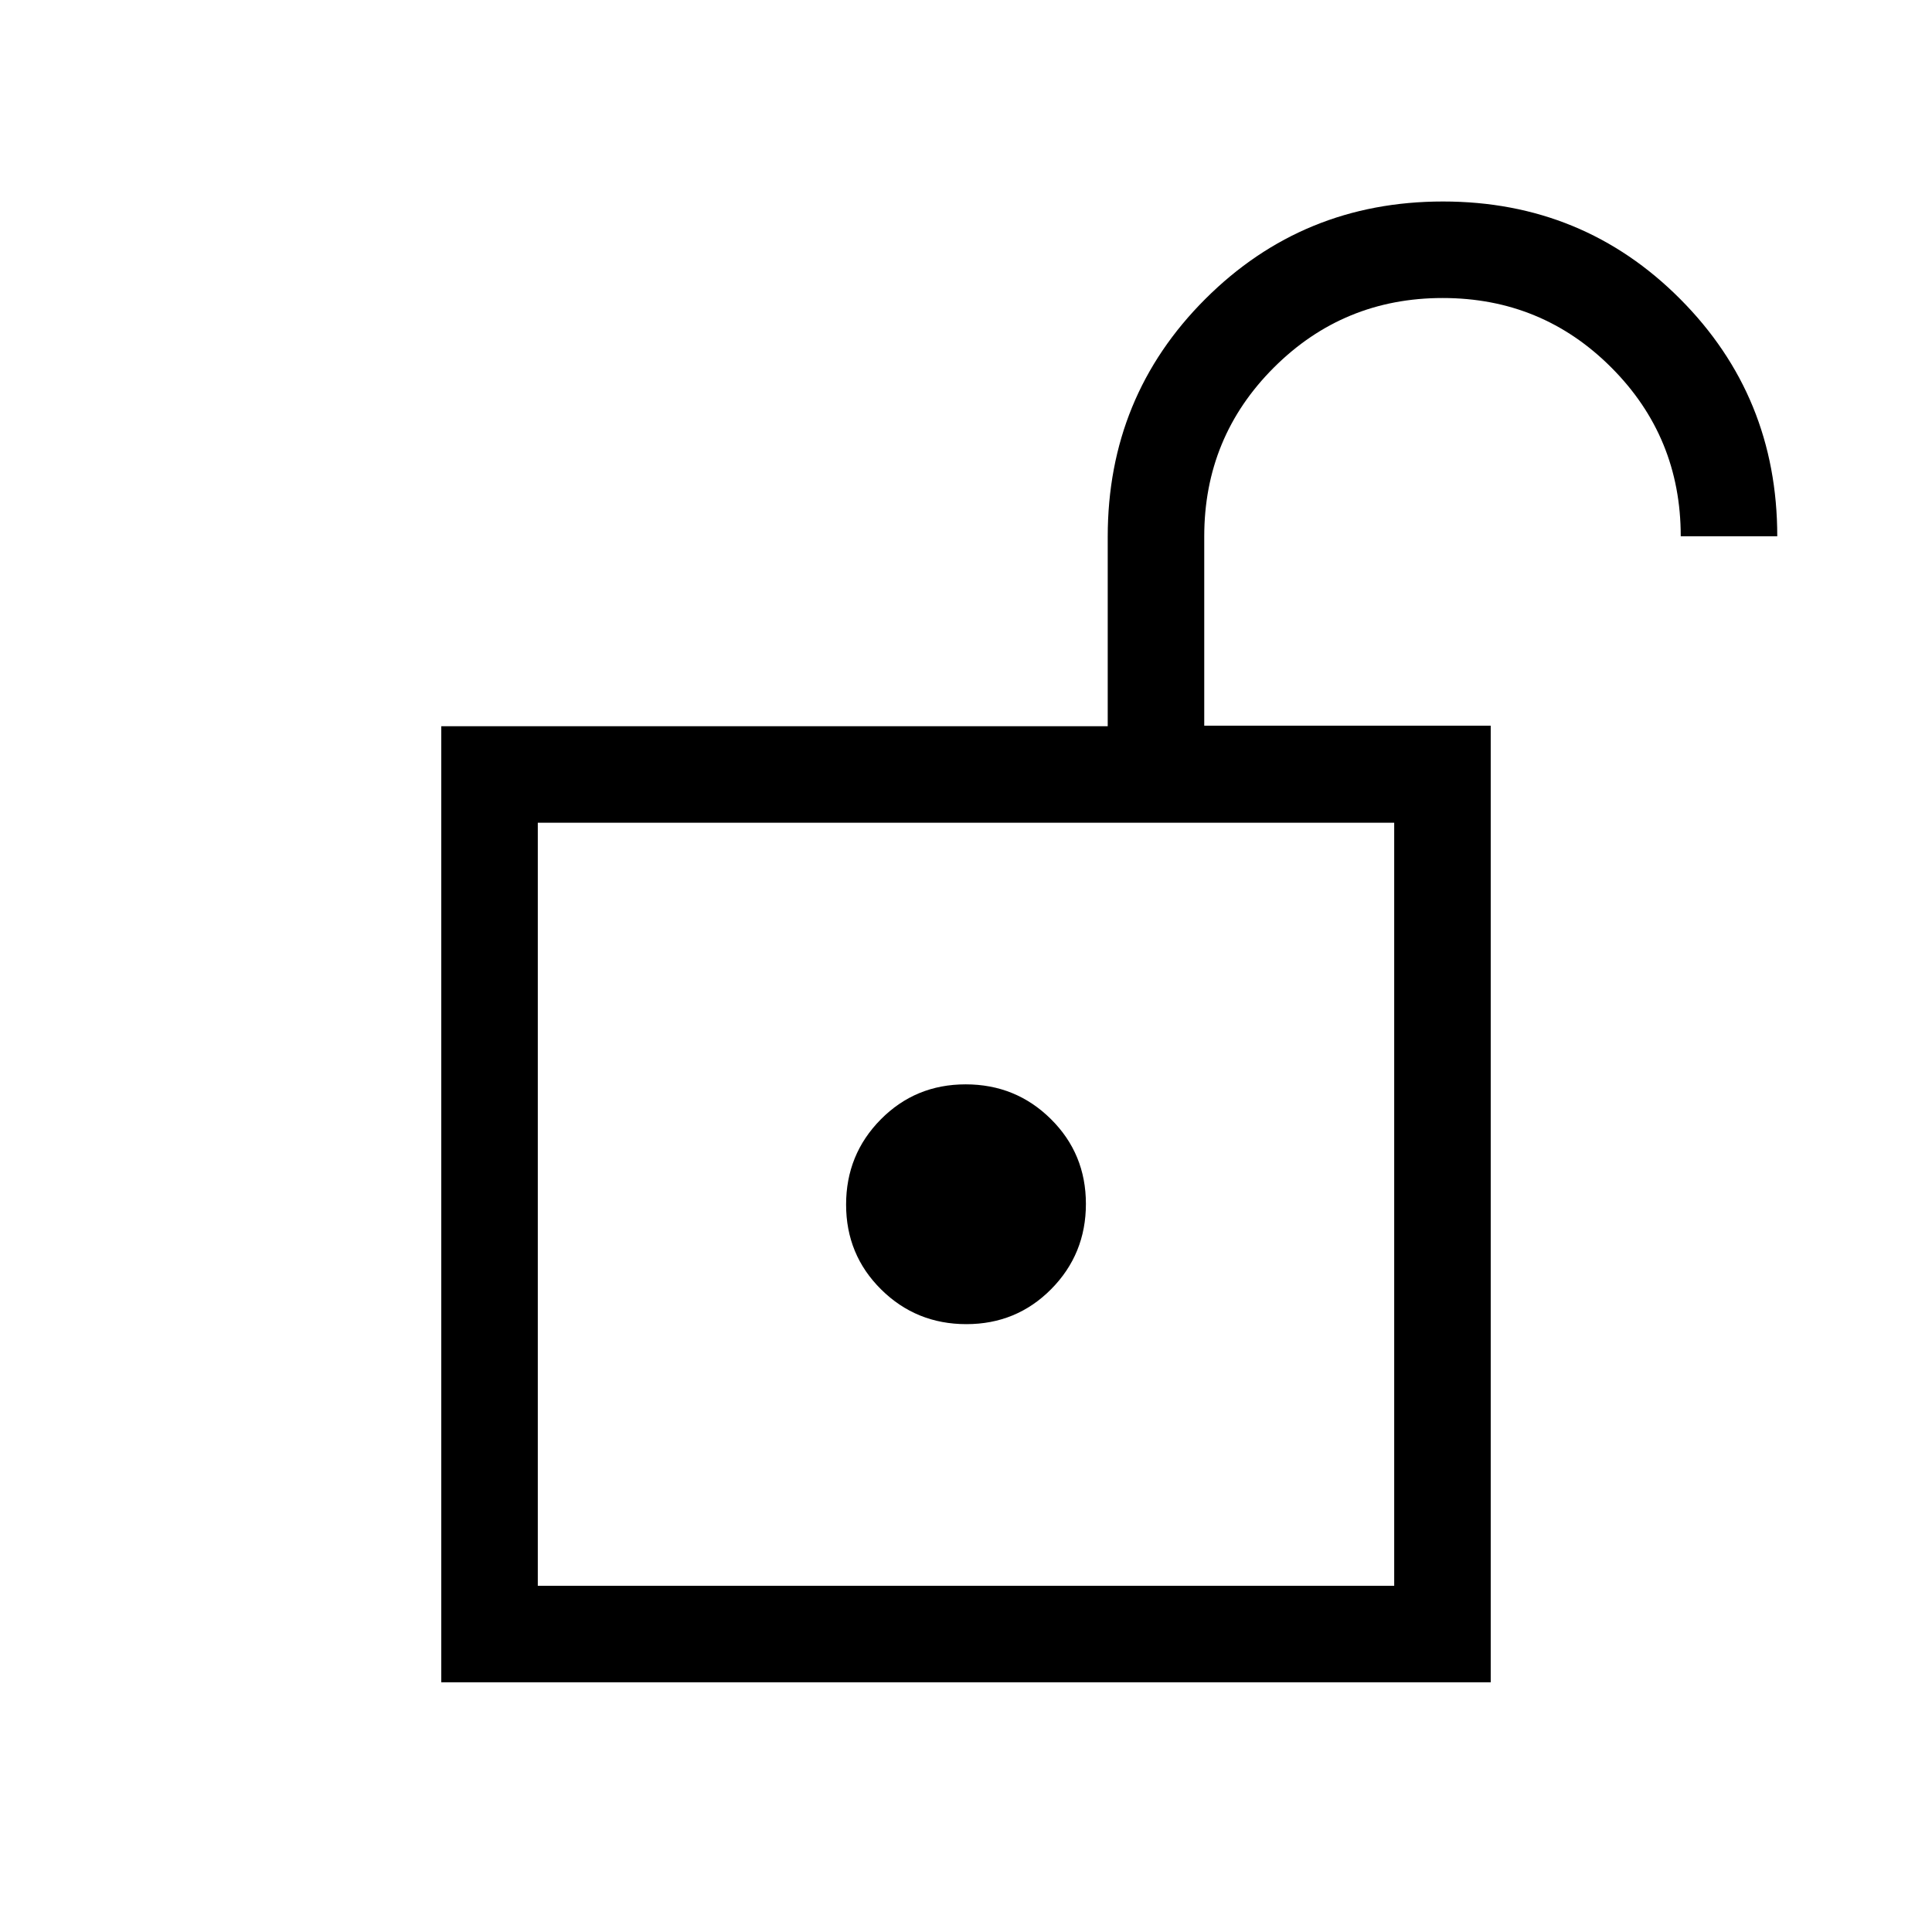 <svg xmlns="http://www.w3.org/2000/svg" height="20" viewBox="0 -960 960 960" width="20"><path d="M267.23-172.04h425.54v-379.15H267.23v379.15Zm212.95-130q24.93 0 42.16-17.41 17.24-17.42 17.24-42.35 0-24.92-17.42-42.16-17.41-17.23-42.34-17.23-24.93 0-42.16 17.41-17.24 17.42-17.24 42.34 0 24.93 17.42 42.17 17.41 17.23 42.34 17.23Zm-212.95 130v-379.15 379.15Zm-47.96 47.96v-475.07h331.15v-94.17q0-69.7 48.5-118.13 48.49-48.43 118.08-48.43 69.58 0 117.85 48.43 48.26 48.43 48.26 117.91h-47.96q0-49.32-34.5-83.85-34.5-34.53-83.79-34.53-49.28 0-83.88 34.55-34.6 34.55-34.6 83.91v94.06h142.35v475.32H219.27Z"/></svg>
